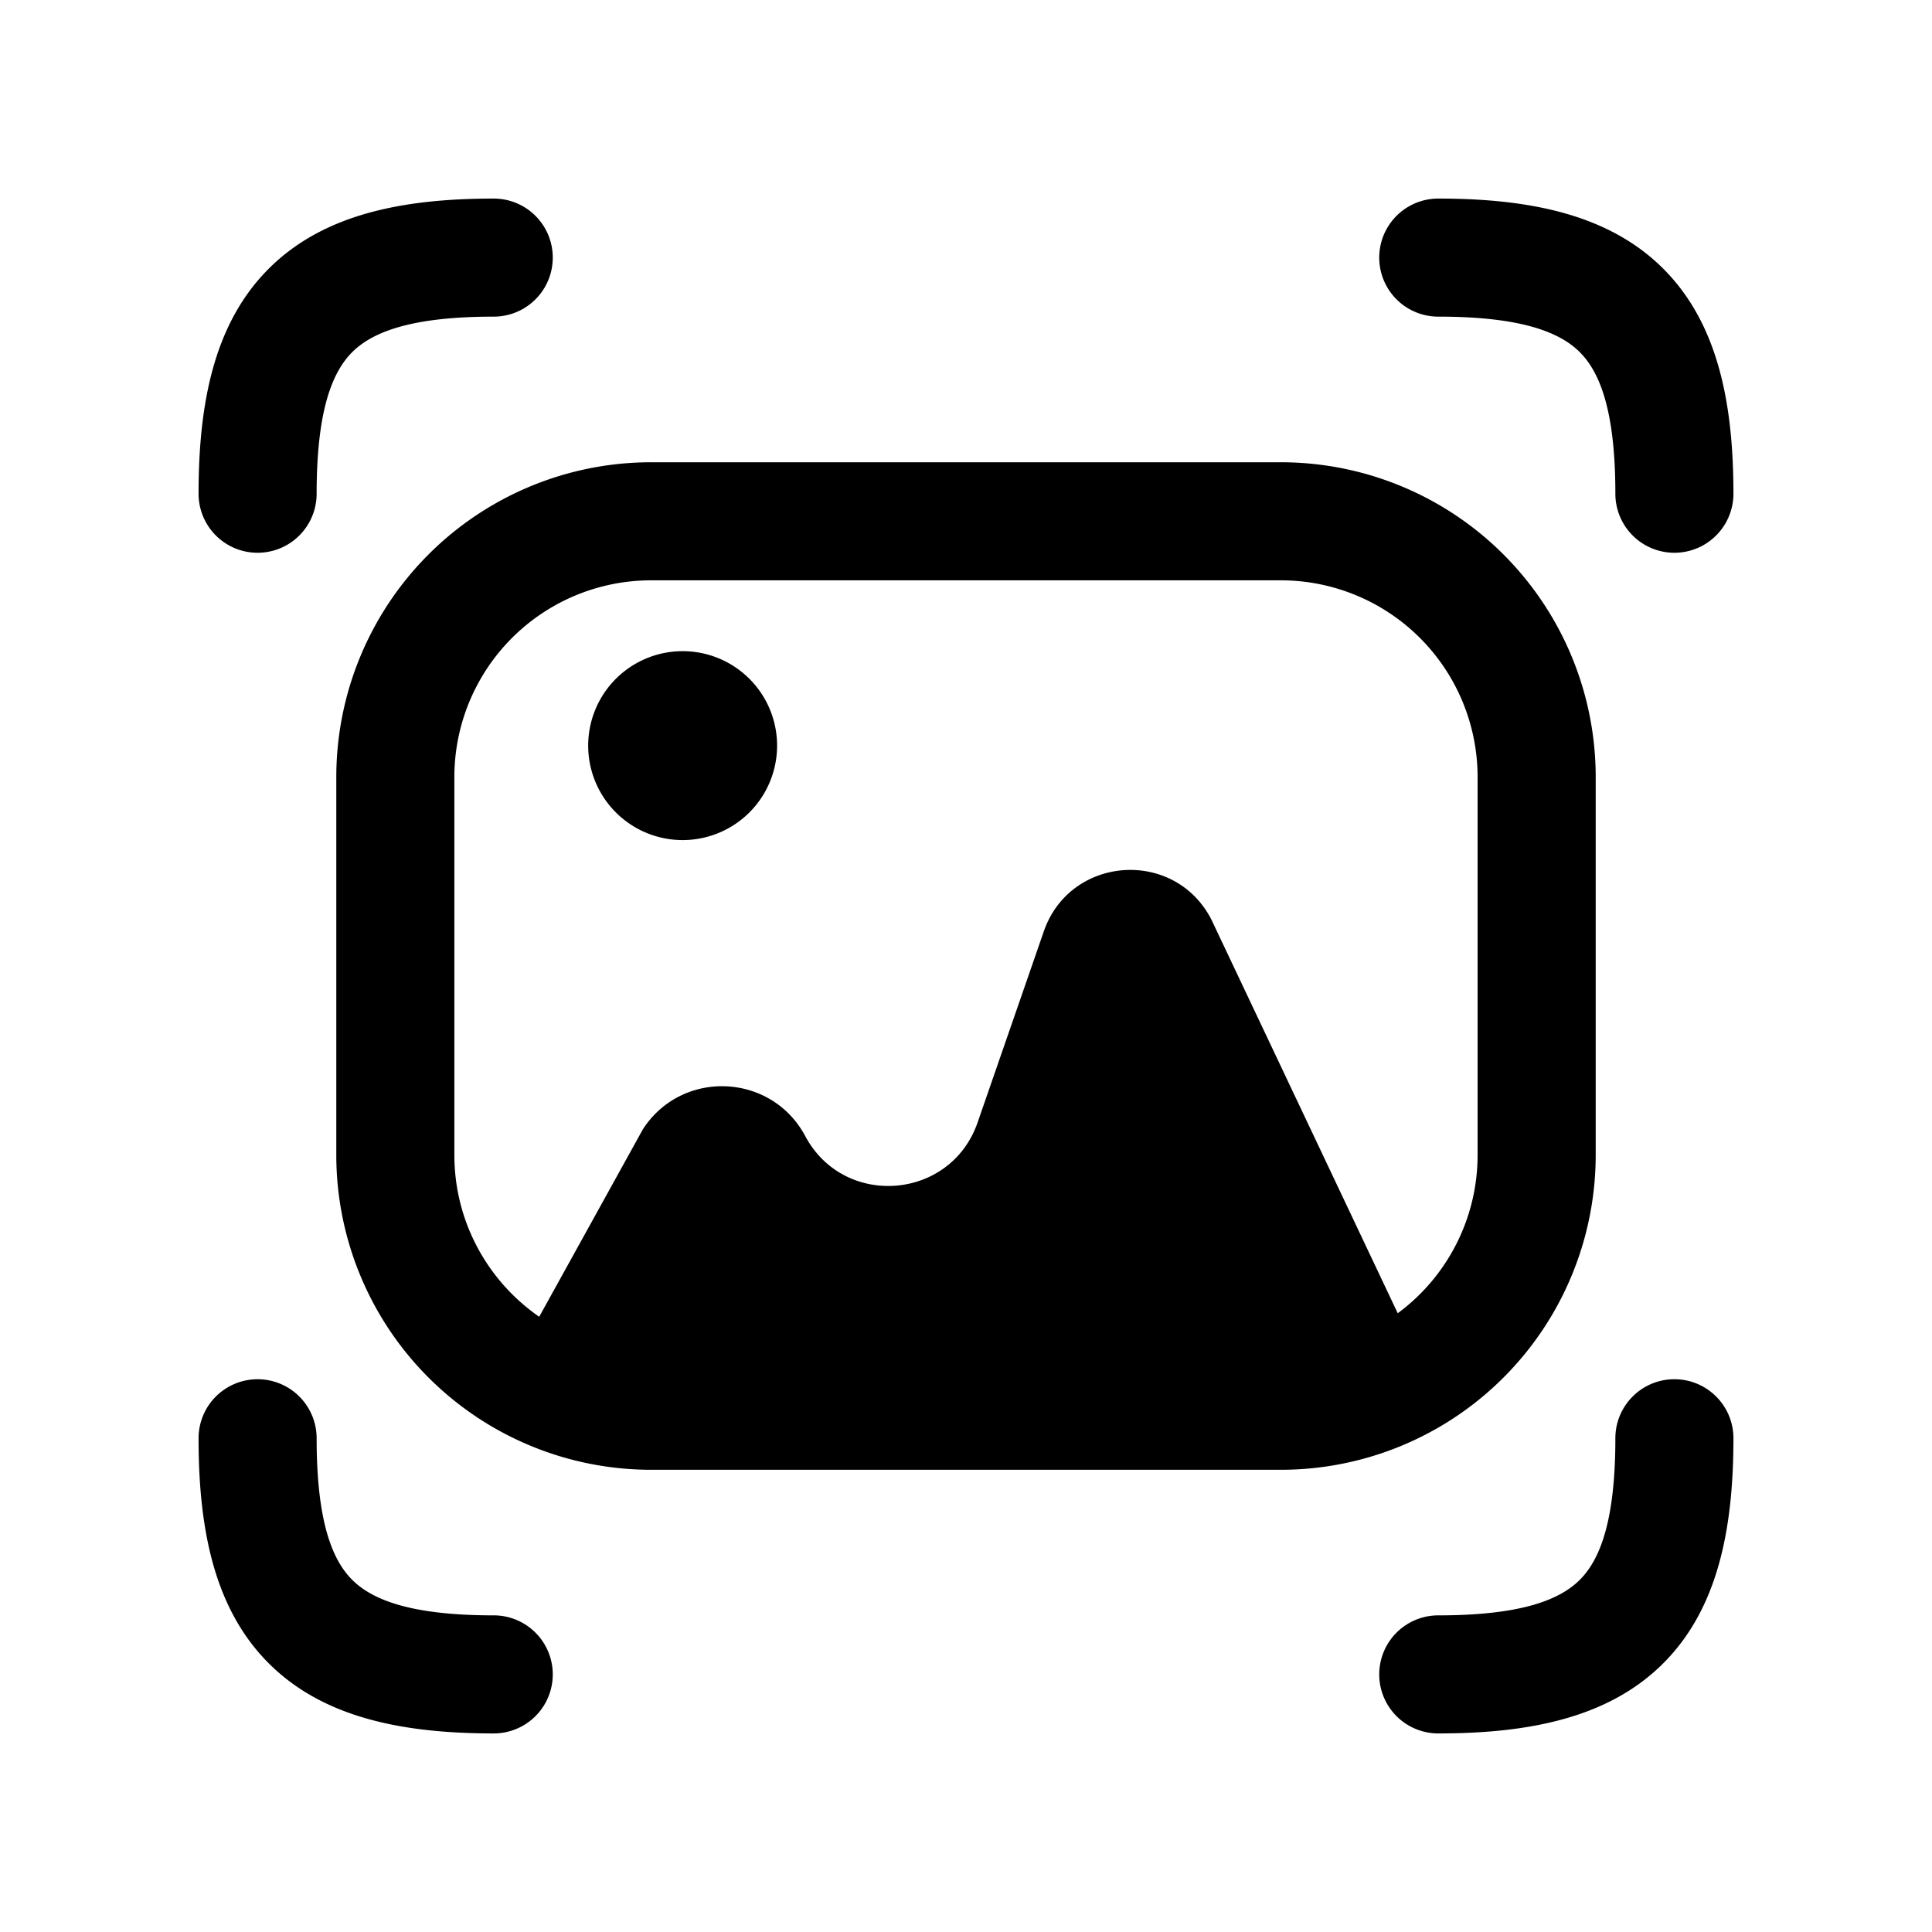 <svg width="45" height="45" viewBox="0 0 45 45" fill="none" xmlns="http://www.w3.org/2000/svg">
    <path d="M8.203 8.203c-.47.47-.828 1.371-.828 3.297a1.375 1.375 0 1 1-2.75 0c0-2.124.366-3.973 1.634-5.241C7.527 4.99 9.376 4.625 11.5 4.625a1.375 1.375 0 1 1 0 2.75c-1.926 0-2.827.359-3.297.828zM15.9 19.567a2.2 2.2 0 1 0 0-4.4 2.2 2.2 0 0 0 0 4.4z" fill="currentColor"/>
    <path fill-rule="evenodd" clip-rule="evenodd" d="M15.167 10.767h14.666a7.333 7.333 0 0 1 7.334 7.333v8.8a7.333 7.333 0 0 1-7.334 7.334H15.167A7.333 7.333 0 0 1 7.833 26.9v-8.8a7.333 7.333 0 0 1 7.334-7.333zm14.666 2.75H15.167a4.583 4.583 0 0 0-4.584 4.583v8.8c0 1.563.782 2.942 1.976 3.77l2.415-4.367c.91-1.405 2.993-1.317 3.782.159.903 1.69 3.387 1.494 4.014-.317l1.542-4.451c.612-1.768 3.044-1.942 3.902-.279l4.342 9.173a4.577 4.577 0 0 0 1.86-3.688v-8.8a4.583 4.583 0 0 0-4.583-4.583z" fill="currentColor"/>
    <path d="M33.5 4.625a1.375 1.375 0 1 0 0 2.75c1.926 0 2.827.359 3.297.828.47.47.828 1.371.828 3.297a1.375 1.375 0 1 0 2.75 0c0-2.124-.366-3.973-1.634-5.241-1.268-1.268-3.117-1.634-5.241-1.634zM39 32.125c.76 0 1.375.616 1.375 1.375 0 2.124-.366 3.973-1.634 5.241-1.268 1.268-3.117 1.634-5.241 1.634a1.375 1.375 0 1 1 0-2.75c1.926 0 2.827-.359 3.297-.828.47-.47.828-1.371.828-3.297 0-.76.616-1.375 1.375-1.375zM7.375 33.5a1.375 1.375 0 1 0-2.75 0c0 2.124.366 3.973 1.634 5.241 1.268 1.268 3.117 1.634 5.241 1.634a1.375 1.375 0 1 0 0-2.75c-1.926 0-2.827-.359-3.297-.828-.47-.47-.828-1.371-.828-3.297z" fill="currentColor"/>
</svg>

